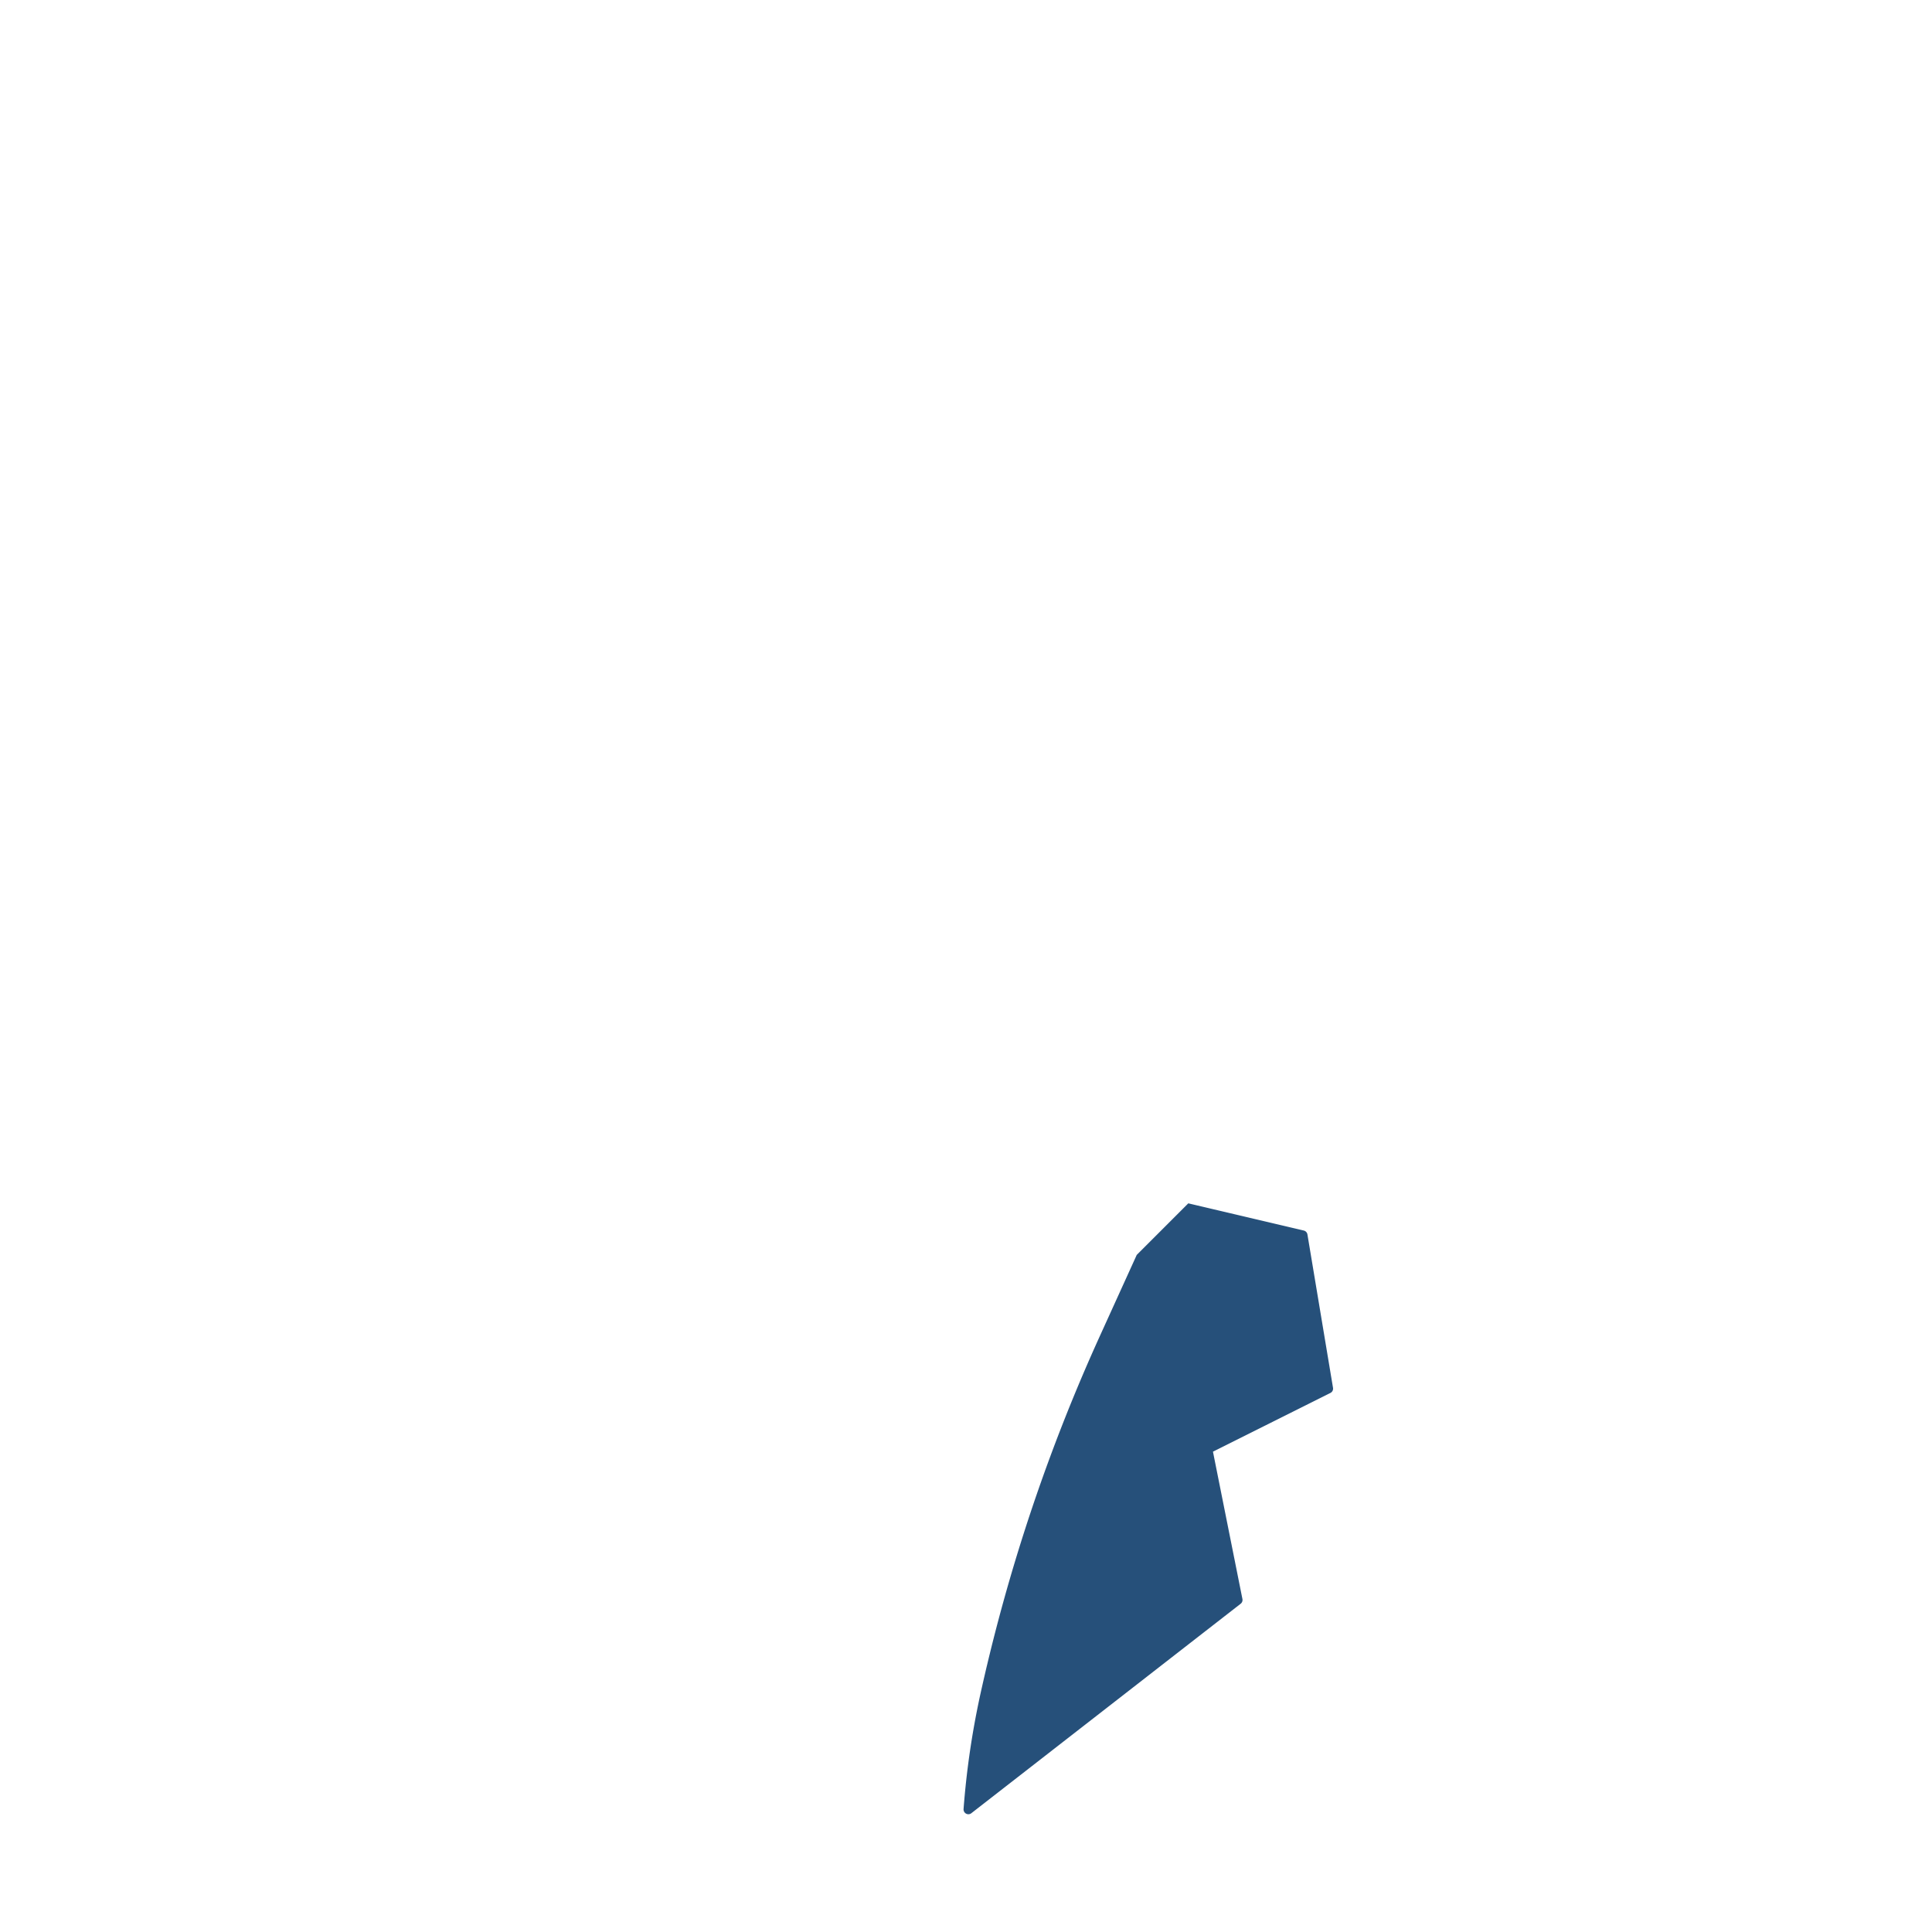 <?xml version='1.0' encoding='utf-8'?>
<svg xmlns:svg="http://www.w3.org/2000/svg" viewBox="0.0 0.0 200.0 200.0" height="200.0px" width="200.0px"><svg:path fill="#26507a" fill-opacity="1.0" filling="0" d="M 101.547 175.114 L 101.52 175.235 L 101.52 175.236 L 101.494 175.356 L 101.493 175.357 L 101.467 175.478 L 101.467 175.478 L 101.441 175.599 L 101.44 175.6 L 101.414 175.72 L 101.414 175.721 L 101.388 175.842 L 101.388 175.843 L 101.362 175.964 L 101.362 175.964 L 101.337 176.085 L 101.337 176.086 L 101.311 176.207 L 101.311 176.207 L 101.286 176.328 L 101.286 176.329 L 101.261 176.45 L 101.261 176.451 L 101.236 176.572 L 101.236 176.572 L 101.211 176.693 L 101.211 176.694 L 101.186 176.815 L 101.186 176.816 L 101.162 176.937 L 101.162 176.938 L 101.138 177.059 L 101.138 177.06 L 101.114 177.181 L 101.114 177.182 L 101.09 177.303 L 101.09 177.303 L 101.066 177.425 L 101.066 177.425 L 101.043 177.547 L 101.042 177.547 L 101.019 177.669 L 101.019 177.669 L 100.996 177.791 L 100.996 177.791 L 100.973 177.913 L 100.973 177.914 L 100.95 178.035 L 100.95 178.036 L 100.927 178.157 L 100.927 178.158 L 100.905 178.279 L 100.905 178.28 L 100.883 178.402 L 100.883 178.402 L 100.861 178.524 L 100.86 178.525 L 100.839 178.646 L 100.838 178.647 L 100.817 178.768 L 100.817 178.769 L 100.795 178.891 L 100.795 178.892 L 100.774 179.013 L 100.774 179.014 L 100.753 179.136 L 100.752 179.136 L 100.732 179.258 L 100.731 179.259 L 100.711 179.381 L 100.711 179.381 L 100.69 179.503 L 100.69 179.504 L 100.669 179.626 L 100.669 179.626 L 100.649 179.748 L 100.649 179.749 L 100.629 179.871 L 100.629 179.871 L 100.609 179.993 L 100.609 179.994 L 100.589 180.116 L 100.589 180.117 L 100.57 180.239 L 100.569 180.239 L 100.55 180.361 L 100.55 180.362 L 100.531 180.484 L 100.531 180.485 L 100.512 180.607 L 100.512 180.608 L 100.493 180.73 L 100.493 180.73 L 100.474 180.853 L 100.474 180.853 L 100.456 180.975 L 100.455 180.976 L 100.437 181.098 L 100.437 181.099 L 100.419 181.221 L 100.419 181.222 L 100.401 181.344 L 100.401 181.345 L 100.383 181.467 L 100.383 181.468 L 100.365 181.59 L 100.365 181.591 L 100.348 181.713 L 100.348 181.714 L 100.331 181.836 L 100.331 181.837 L 100.314 181.959 L 100.313 181.96 L 100.297 182.082 L 100.297 182.083 L 100.28 182.205 L 100.28 182.206 L 100.263 182.329 L 100.263 182.329 L 100.247 182.452 L 100.247 182.452 L 100.231 182.575 L 100.231 182.576 L 100.215 182.698 L 100.215 182.699 L 100.199 182.821 L 100.199 182.822 L 100.183 182.945 L 100.183 182.945 L 100.168 183.068 L 100.167 183.069 L 100.152 183.191 L 100.152 183.192 L 100.137 183.314 L 100.137 183.315 L 100.122 183.438 L 100.122 183.439 L 100.107 183.561 L 100.107 183.562 L 100.093 183.685 L 100.093 183.685 L 100.078 183.808 L 100.078 183.809 L 100.064 183.931 L 100.064 183.932 L 100.05 184.055 L 100.05 184.056 L 100.036 184.178 L 100.036 184.179 L 100.022 184.302 L 100.022 184.303 L 100.009 184.425 L 100.009 184.426 L 99.996 184.549 L 99.995 184.55 L 99.982 184.672 L 99.982 184.673 L 99.969 184.796 L 99.969 184.797 L 99.957 184.92 L 99.957 184.92 L 99.944 185.043 L 99.944 185.044 L 99.932 185.167 L 99.931 185.167 L 99.919 185.29 L 99.919 185.291 L 99.907 185.414 L 99.907 185.415 L 99.895 185.538 L 99.895 185.538 L 99.884 185.661 L 99.883 185.662 L 99.872 185.785 L 99.872 185.786 L 99.861 185.909 L 99.861 185.91 L 99.849 186.033 L 99.849 186.033 L 99.838 186.156 L 99.838 186.157 L 99.828 186.28 L 99.828 186.281 L 99.817 186.404 L 99.817 186.405 L 99.807 186.528 L 99.806 186.528 L 99.796 186.652 L 99.796 186.652 L 99.786 186.775 L 99.786 186.776 L 99.776 186.899 L 99.776 186.9 L 99.766 187.023 L 99.766 187.024 L 99.757 187.147 L 99.757 187.148 L 99.748 187.271 L 99.746 187.319 L 99.749 187.367 L 99.757 187.414 L 99.77 187.461 L 99.787 187.506 L 99.808 187.549 L 99.833 187.59 L 99.862 187.628 L 99.894 187.664 L 99.93 187.696 L 99.968 187.724 L 100.01 187.749 L 100.053 187.77 L 100.098 187.786 L 100.145 187.798 L 100.192 187.806 L 100.24 187.809 L 100.288 187.807 L 100.336 187.8 L 100.383 187.79 L 100.428 187.774 L 100.472 187.755 L 100.514 187.731 L 100.553 187.703 L 101.116 187.265 L 101.398 187.046 L 101.961 186.608 L 102.243 186.389 L 103.369 185.513 L 103.651 185.294 L 103.932 185.075 L 104.214 184.856 L 104.496 184.637 L 105.059 184.199 L 105.34 183.98 L 105.904 183.542 L 106.185 183.323 L 106.467 183.104 L 106.748 182.885 L 107.312 182.447 L 107.593 182.228 L 108.156 181.79 L 108.438 181.571 L 108.72 181.352 L 109.001 181.132 L 109.283 180.913 L 109.564 180.694 L 110.409 180.037 L 110.691 179.818 L 111.254 179.38 L 111.536 179.161 L 112.662 178.285 L 112.944 178.066 L 113.507 177.628 L 113.789 177.409 L 114.352 176.971 L 114.633 176.752 L 114.915 176.533 L 115.478 176.095 L 115.76 175.876 L 116.605 175.219 L 116.886 175 L 117.449 174.562 L 117.731 174.343 L 118.576 173.686 L 118.857 173.467 L 119.702 172.809 L 119.984 172.59 L 120.265 172.371 L 120.547 172.152 L 120.829 171.933 L 121.673 171.276 L 121.955 171.057 L 122.8 170.4 L 123.081 170.181 L 123.645 169.743 L 123.926 169.524 L 124.771 168.867 L 125.053 168.648 L 125.616 168.21 L 125.898 167.991 L 126.742 167.334 L 127.024 167.115 L 127.869 166.458 L 128.15 166.239 L 128.432 166.02 L 128.47 165.987 L 128.505 165.95 L 128.535 165.911 L 128.562 165.868 L 128.584 165.823 L 128.602 165.776 L 128.615 165.727 L 128.622 165.677 L 128.625 165.627 L 128.623 165.577 L 128.615 165.527 L 128.584 165.369 L 128.552 165.211 L 128.521 165.053 L 128.489 164.896 L 128.457 164.738 L 128.363 164.264 L 128.331 164.106 L 128.268 163.791 L 128.237 163.633 L 128.205 163.475 L 128.173 163.317 L 128.142 163.16 L 128.11 163.002 L 128.079 162.844 L 128.047 162.686 L 128.016 162.528 L 127.984 162.37 L 127.952 162.213 L 127.921 162.055 L 127.889 161.897 L 127.858 161.739 L 127.795 161.423 L 127.763 161.266 L 127.731 161.108 L 127.668 160.792 L 127.637 160.634 L 127.574 160.319 L 127.542 160.161 L 127.479 159.845 L 127.447 159.687 L 127.416 159.529 L 127.384 159.372 L 127.353 159.214 L 127.321 159.056 L 127.258 158.74 L 127.226 158.582 L 127.195 158.425 L 127.163 158.267 L 127.132 158.109 L 127.1 157.951 L 127.069 157.793 L 127.037 157.636 L 127.005 157.478 L 126.974 157.32 L 126.942 157.162 L 126.911 157.004 L 126.879 156.846 L 126.848 156.689 L 126.784 156.373 L 126.753 156.215 L 126.721 156.057 L 126.69 155.899 L 126.658 155.742 L 126.627 155.584 L 126.564 155.268 L 126.532 155.11 L 126.469 154.795 L 126.437 154.637 L 126.374 154.321 L 126.343 154.163 L 126.311 154.005 L 126.248 153.69 L 126.216 153.532 L 126.153 153.216 L 126.122 153.059 L 126.09 152.901 L 126.058 152.743 L 126.027 152.585 L 125.995 152.427 L 125.964 152.269 L 125.932 152.112 L 125.901 151.954 L 125.869 151.796 L 125.838 151.638 L 125.774 151.322 L 125.743 151.165 L 125.711 151.007 L 125.68 150.849 L 125.648 150.691 L 125.617 150.533 L 125.565 150.276 L 125.729 150.195 L 125.855 150.132 L 125.981 150.068 L 126.234 149.942 L 126.36 149.879 L 126.486 149.816 L 126.612 149.753 L 126.739 149.69 L 126.865 149.627 L 126.991 149.563 L 127.118 149.5 L 127.37 149.374 L 127.496 149.311 L 127.749 149.185 L 127.875 149.121 L 128.001 149.058 L 128.128 148.995 L 128.254 148.932 L 128.38 148.869 L 128.506 148.806 L 128.633 148.743 L 128.759 148.68 L 128.885 148.616 L 129.011 148.553 L 129.138 148.49 L 129.39 148.364 L 129.517 148.301 L 129.769 148.174 L 129.895 148.111 L 130.022 148.048 L 130.148 147.985 L 130.274 147.922 L 130.4 147.859 L 130.527 147.796 L 130.653 147.733 L 130.779 147.669 L 130.905 147.606 L 131.032 147.543 L 131.158 147.48 L 131.41 147.354 L 131.537 147.291 L 131.789 147.164 L 131.916 147.101 L 132.042 147.038 L 132.168 146.975 L 132.294 146.912 L 132.421 146.849 L 132.547 146.786 L 132.673 146.722 L 132.799 146.659 L 132.926 146.596 L 133.052 146.533 L 133.178 146.47 L 133.431 146.344 L 133.557 146.281 L 133.809 146.154 L 133.936 146.091 L 134.062 146.028 L 134.188 145.965 L 134.315 145.902 L 134.441 145.839 L 134.567 145.775 L 134.693 145.712 L 134.82 145.649 L 134.946 145.586 L 135.072 145.523 L 135.198 145.46 L 135.451 145.334 L 135.577 145.27 L 135.83 145.144 L 135.956 145.081 L 136.082 145.018 L 136.208 144.955 L 136.335 144.892 L 136.461 144.829 L 136.587 144.765 L 136.714 144.702 L 136.84 144.639 L 136.966 144.576 L 137.092 144.513 L 137.219 144.45 L 137.471 144.323 L 137.597 144.26 L 137.724 144.197 L 137.766 144.173 L 137.806 144.145 L 137.843 144.113 L 137.877 144.078 L 137.908 144.04 L 137.934 143.998 L 137.956 143.955 L 137.974 143.909 L 137.987 143.862 L 137.996 143.814 L 138 143.765 L 137.999 143.716 L 137.993 143.668 L 137.966 143.507 L 137.94 143.347 L 137.913 143.187 L 137.886 143.026 L 137.859 142.866 L 137.833 142.705 L 137.806 142.545 L 137.779 142.385 L 137.752 142.224 L 137.726 142.064 L 137.699 141.903 L 137.672 141.743 L 137.645 141.583 L 137.619 141.422 L 137.592 141.262 L 137.565 141.101 L 137.538 140.941 L 137.512 140.781 L 137.485 140.62 L 137.458 140.46 L 137.431 140.299 L 137.405 140.139 L 137.378 139.979 L 137.351 139.818 L 137.324 139.658 L 137.298 139.498 L 137.271 139.337 L 137.217 139.016 L 137.191 138.856 L 137.164 138.696 L 137.137 138.535 L 137.084 138.214 L 137.057 138.054 L 137.03 137.894 L 137.003 137.733 L 136.95 137.412 L 136.923 137.252 L 136.896 137.092 L 136.87 136.931 L 136.843 136.771 L 136.816 136.61 L 136.789 136.45 L 136.763 136.29 L 136.736 136.129 L 136.709 135.969 L 136.682 135.808 L 136.656 135.648 L 136.629 135.488 L 136.602 135.327 L 136.575 135.167 L 136.549 135.007 L 136.522 134.846 L 136.495 134.686 L 136.468 134.525 L 136.442 134.365 L 136.415 134.205 L 136.388 134.044 L 136.335 133.723 L 136.308 133.563 L 136.281 133.403 L 136.254 133.242 L 136.201 132.921 L 136.174 132.761 L 136.147 132.601 L 136.121 132.44 L 136.067 132.119 L 136.04 131.959 L 136.014 131.799 L 135.987 131.638 L 135.96 131.478 L 135.933 131.317 L 135.907 131.157 L 135.88 130.997 L 135.853 130.836 L 135.826 130.676 L 135.8 130.516 L 135.773 130.355 L 135.746 130.195 L 135.719 130.034 L 135.693 129.874 L 135.666 129.714 L 135.639 129.553 L 135.612 129.393 L 135.586 129.232 L 135.559 129.072 L 135.532 128.912 L 135.505 128.751 L 135.452 128.43 L 135.425 128.27 L 135.398 128.11 L 135.372 127.949 L 135.345 127.789 L 135.334 127.741 L 135.319 127.694 L 135.3 127.65 L 135.276 127.607 L 135.248 127.567 L 135.217 127.529 L 135.181 127.495 L 135.143 127.465 L 135.102 127.438 L 135.059 127.416 L 135.013 127.398 L 134.966 127.384 L 134.823 127.351 L 134.68 127.317 L 134.536 127.283 L 134.393 127.249 L 134.25 127.216 L 134.107 127.182 L 133.963 127.148 L 133.677 127.081 L 133.533 127.047 L 133.39 127.013 L 133.247 126.98 L 132.96 126.912 L 132.817 126.878 L 132.674 126.845 L 132.531 126.811 L 132.387 126.777 L 132.244 126.743 L 132.101 126.71 L 131.814 126.642 L 131.671 126.608 L 131.384 126.541 L 131.241 126.507 L 131.098 126.474 L 130.955 126.44 L 130.811 126.406 L 130.668 126.372 L 130.525 126.339 L 130.238 126.271 L 130.095 126.237 L 129.952 126.204 L 129.808 126.17 L 129.522 126.102 L 129.379 126.069 L 129.092 126.001 L 128.949 125.968 L 128.662 125.9 L 128.519 125.866 L 128.376 125.833 L 128.233 125.799 L 128.089 125.765 L 127.946 125.731 L 127.803 125.698 L 127.373 125.596 L 127.23 125.563 L 126.8 125.461 L 126.657 125.428 L 126.37 125.36 L 126.227 125.327 L 126.084 125.293 L 125.654 125.192 L 125.51 125.158 L 125.081 125.057 L 124.937 125.023 L 124.794 124.989 L 124.651 124.955 L 124.508 124.922 L 124.364 124.888 L 123.934 124.787 L 123.791 124.753 L 123.361 124.652 L 123.218 124.618 L 123.075 124.584 L 123.012 124.57 L 119.293 128.289 L 119.167 128.415 L 119.04 128.542 L 118.788 128.794 L 118.662 128.92 L 118.535 129.047 L 118.409 129.173 L 118.157 129.426 L 118.03 129.552 L 117.778 129.804 L 117.675 129.907 L 117.637 129.99 L 117.573 130.132 L 117.508 130.274 L 117.444 130.415 L 117.315 130.699 L 117.251 130.84 L 117.122 131.124 L 117.057 131.265 L 116.993 131.407 L 116.929 131.549 L 116.8 131.832 L 116.736 131.973 L 116.671 132.115 L 116.607 132.257 L 116.478 132.54 L 116.414 132.682 L 116.285 132.965 L 116.22 133.107 L 116.156 133.248 L 116.092 133.39 L 115.963 133.673 L 115.898 133.815 L 115.77 134.098 L 115.705 134.24 L 115.641 134.382 L 115.576 134.523 L 115.448 134.806 L 115.383 134.948 L 115.319 135.09 L 115.254 135.231 L 115.19 135.373 L 115.126 135.515 L 115.061 135.656 L 114.932 135.94 L 114.868 136.081 L 114.804 136.223 L 114.739 136.365 L 114.675 136.506 L 114.611 136.648 L 114.546 136.79 L 114.482 136.931 L 114.417 137.073 L 114.289 137.356 L 114.224 137.498 L 114.16 137.64 L 114.095 137.781 L 114.031 137.923 L 113.967 138.064 L 113.902 138.206 L 113.838 138.348 L 113.838 138.348 L 113.838 138.348 L 113.676 138.705 L 113.676 138.706 L 113.515 139.062 L 113.514 139.063 L 113.355 139.42 L 113.354 139.421 L 113.195 139.779 L 113.194 139.78 L 113.036 140.137 L 113.036 140.138 L 112.878 140.496 L 112.877 140.497 L 112.72 140.856 L 112.72 140.857 L 112.564 141.215 L 112.563 141.216 L 112.408 141.575 L 112.407 141.576 L 112.253 141.936 L 112.252 141.937 L 112.098 142.296 L 112.098 142.297 L 111.945 142.657 L 111.944 142.658 L 111.792 143.018 L 111.792 143.019 L 111.64 143.38 L 111.639 143.381 L 111.489 143.742 L 111.488 143.743 L 111.338 144.104 L 111.338 144.105 L 111.188 144.467 L 111.188 144.468 L 111.039 144.83 L 111.039 144.831 L 110.891 145.193 L 110.89 145.194 L 110.743 145.556 L 110.743 145.557 L 110.596 145.92 L 110.596 145.921 L 110.45 146.284 L 110.45 146.285 L 110.305 146.649 L 110.305 146.65 L 110.161 147.013 L 110.16 147.014 L 110.017 147.378 L 110.017 147.379 L 109.874 147.744 L 109.874 147.745 L 109.732 148.109 L 109.732 148.11 L 109.59 148.475 L 109.59 148.476 L 109.45 148.841 L 109.449 148.842 L 109.31 149.208 L 109.31 149.209 L 109.171 149.575 L 109.17 149.576 L 109.033 149.942 L 109.032 149.943 L 108.895 150.309 L 108.895 150.31 L 108.758 150.677 L 108.758 150.678 L 108.622 151.045 L 108.622 151.046 L 108.487 151.413 L 108.487 151.414 L 108.352 151.781 L 108.352 151.782 L 108.219 152.15 L 108.218 152.151 L 108.086 152.519 L 108.085 152.52 L 107.954 152.889 L 107.953 152.89 L 107.822 153.258 L 107.822 153.259 L 107.692 153.628 L 107.691 153.629 L 107.562 153.998 L 107.562 153.999 L 107.433 154.369 L 107.432 154.37 L 107.305 154.74 L 107.304 154.741 L 107.177 155.111 L 107.177 155.111 L 107.05 155.482 L 107.05 155.483 L 106.924 155.853 L 106.924 155.854 L 106.799 156.225 L 106.799 156.226 L 106.675 156.597 L 106.675 156.598 L 106.551 156.969 L 106.551 156.97 L 106.428 157.342 L 106.428 157.343 L 106.306 157.715 L 106.306 157.716 L 106.185 158.088 L 106.185 158.089 L 106.065 158.461 L 106.064 158.462 L 105.945 158.835 L 105.945 158.836 L 105.826 159.209 L 105.826 159.21 L 105.708 159.583 L 105.708 159.584 L 105.591 159.957 L 105.59 159.958 L 105.474 160.332 L 105.474 160.333 L 105.358 160.706 L 105.358 160.707 L 105.243 161.081 L 105.243 161.082 L 105.129 161.457 L 105.129 161.458 L 105.016 161.832 L 105.016 161.833 L 104.903 162.208 L 104.903 162.209 L 104.791 162.584 L 104.791 162.585 L 104.68 162.96 L 104.68 162.961 L 104.57 163.337 L 104.57 163.338 L 104.461 163.714 L 104.46 163.715 L 104.352 164.09 L 104.352 164.091 L 104.244 164.468 L 104.244 164.469 L 104.137 164.845 L 104.137 164.846 L 104.031 165.223 L 104.031 165.224 L 103.925 165.6 L 103.925 165.601 L 103.821 165.979 L 103.82 165.98 L 103.717 166.357 L 103.717 166.358 L 103.614 166.735 L 103.613 166.736 L 103.511 167.114 L 103.511 167.115 L 103.41 167.493 L 103.41 167.494 L 103.309 167.872 L 103.309 167.873 L 103.209 168.251 L 103.209 168.252 L 103.11 168.631 L 103.11 168.632 L 103.012 169.011 L 103.012 169.012 L 102.914 169.391 L 102.914 169.392 L 102.818 169.771 L 102.817 169.772 L 102.722 170.151 L 102.721 170.152 L 102.626 170.532 L 102.626 170.533 L 102.532 170.913 L 102.532 170.914 L 102.439 171.294 L 102.438 171.295 L 102.346 171.675 L 102.346 171.676 L 102.254 172.056 L 102.254 172.057 L 102.163 172.438 L 102.162 172.439 L 102.072 172.819 L 102.072 172.82 L 101.983 173.201 L 101.983 173.202 L 101.894 173.583 L 101.894 173.584 L 101.806 173.966 L 101.806 173.967 L 101.719 174.348 L 101.719 174.349 L 101.633 174.731 L 101.632 174.732 L 101.547 175.114 L 101.547 175.114 L 101.547 175.114 Z" id="element_168" /></svg>
